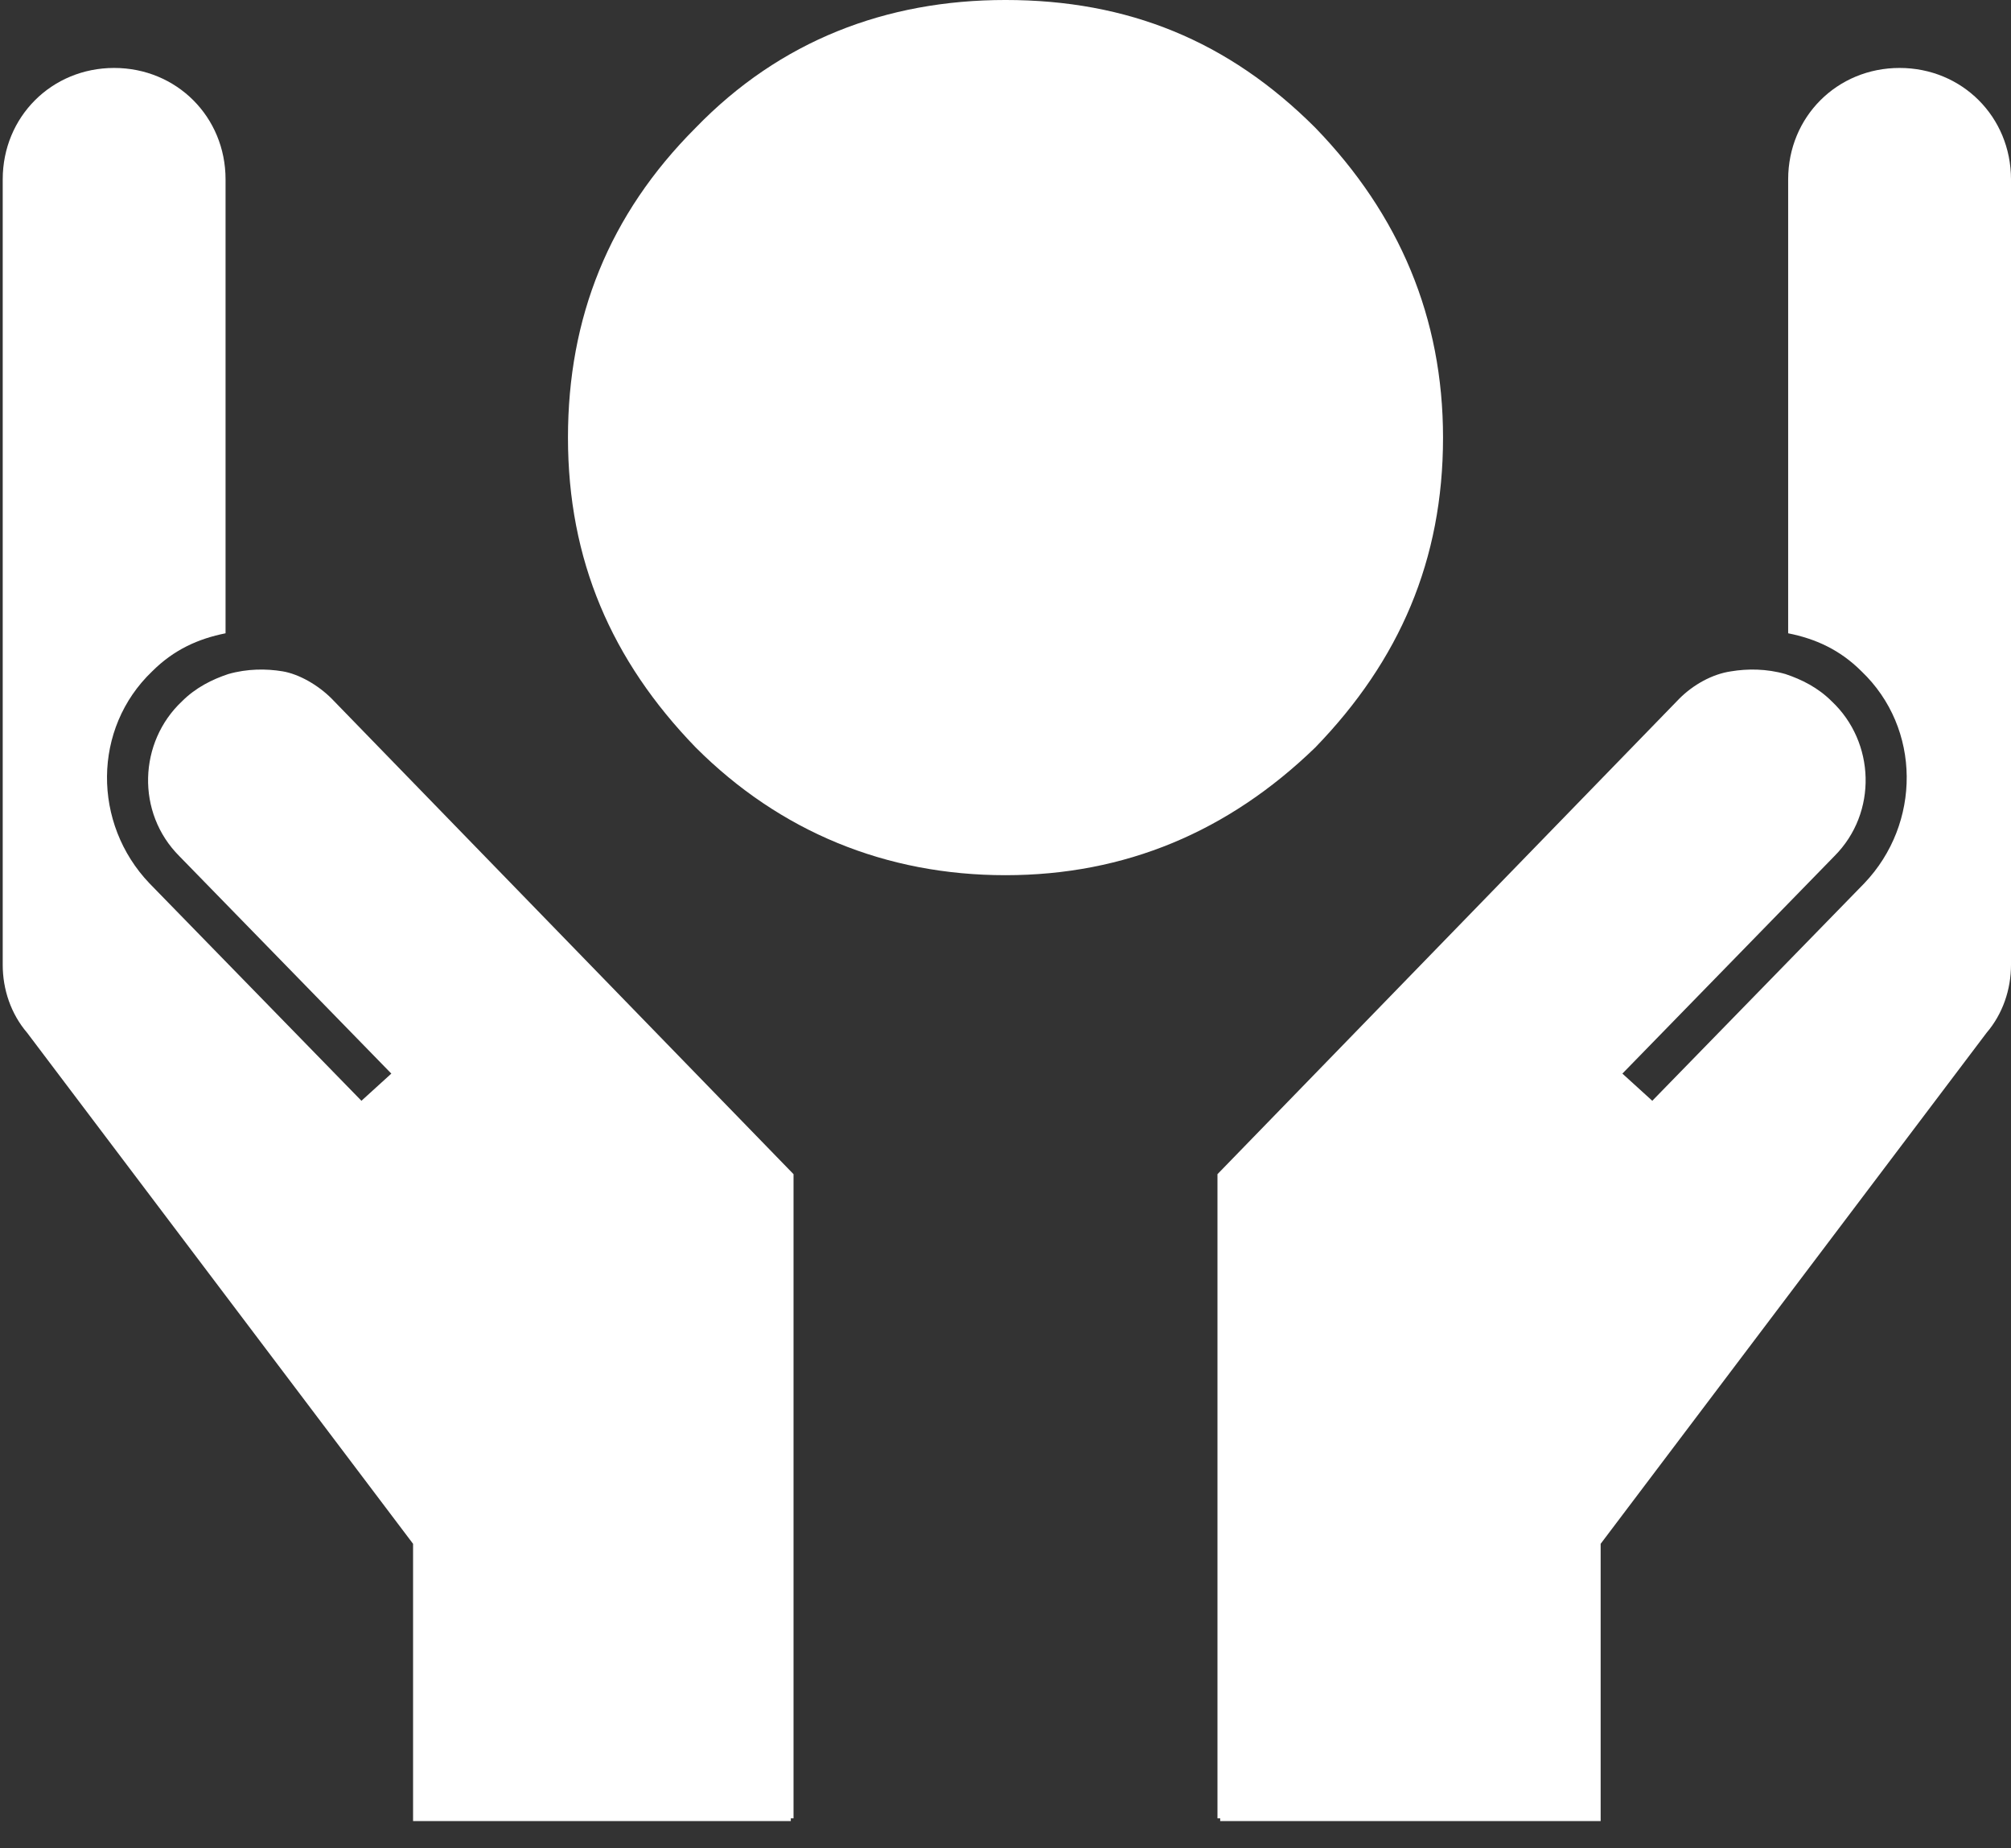 <?xml version="1.0" encoding="utf-8"?>
<!-- Generator: Adobe Illustrator 18.1.1, SVG Export Plug-In . SVG Version: 6.00 Build 0)  -->
<svg version="1.1" id="Layer_1" xmlns:sketch="http://www.bohemiancoding.com/sketch/ns"
	 xmlns="http://www.w3.org/2000/svg" xmlns:xlink="http://www.w3.org/1999/xlink" x="0px" y="0px" viewBox="-268 363 74 68"
	 enable-background="new -268 363 74 68" xml:space="preserve">
<rect x="-268" y="363" width="74" height="68" fill="#333333" stroke="none"/>
<title>Shape-6</title>
<desc>Created with Sketch.</desc>
<g id="Page-1" sketch:type="MSPage">
	<path id="Shape-6" sketch:type="MSShapeGroup" fill="#FFFFFF" d="M-231,395.2c4.4,0,8.2-1.6,11.4-4.7c3.1-3.2,4.7-6.9,4.7-11.4
		c0-4.4-1.6-8.2-4.7-11.4c-3.2-3.2-6.9-4.7-11.4-4.7c-4.4,0-8.3,1.5-11.4,4.7c-3.2,3.2-4.7,7-4.7,11.4c0,4.5,1.6,8.2,4.7,11.4
		C-239.3,393.6-235.4,395.2-231,395.2 M-206.2,388.7l-17,17.5v23.7h0.1v0.1h14v-10.2l14.2-18.8c0.6-0.7,0.9-1.6,0.9-2.5v-28.9
		c0-2.3-1.8-4.1-4.1-4.1c-2.3,0-4.1,1.8-4.1,4.1v16.7c1,0.2,1.9,0.6,2.7,1.4c2.2,2.1,2.2,5.6,0.1,7.8l-7.8,8l-1.1-1l7.8-8
		c1.6-1.6,1.5-4.2-0.1-5.7c-0.5-0.5-1.1-0.8-1.7-1c-0.7-0.2-1.4-0.2-2-0.1C-205,387.8-205.7,388.2-206.2,388.7 M-255.8,388.7
		l17,17.5v23.7h-0.1v0.1h-13.9v-10.2l-14.2-18.8c-0.6-0.7-0.9-1.6-0.9-2.5v-28.9c0-2.3,1.8-4.1,4.1-4.1c2.3,0,4.1,1.8,4.1,4.1v16.7
		c-1,0.2-1.9,0.6-2.7,1.4c-2.2,2.1-2.2,5.6-0.1,7.8l7.8,8l1.1-1l-7.8-8c-1.6-1.6-1.5-4.2,0.1-5.7c0.5-0.5,1.1-0.8,1.7-1
		c0.7-0.2,1.4-0.2,2-0.1C-257,387.8-256.3,388.2-255.8,388.7"/>
</g>
</svg>

